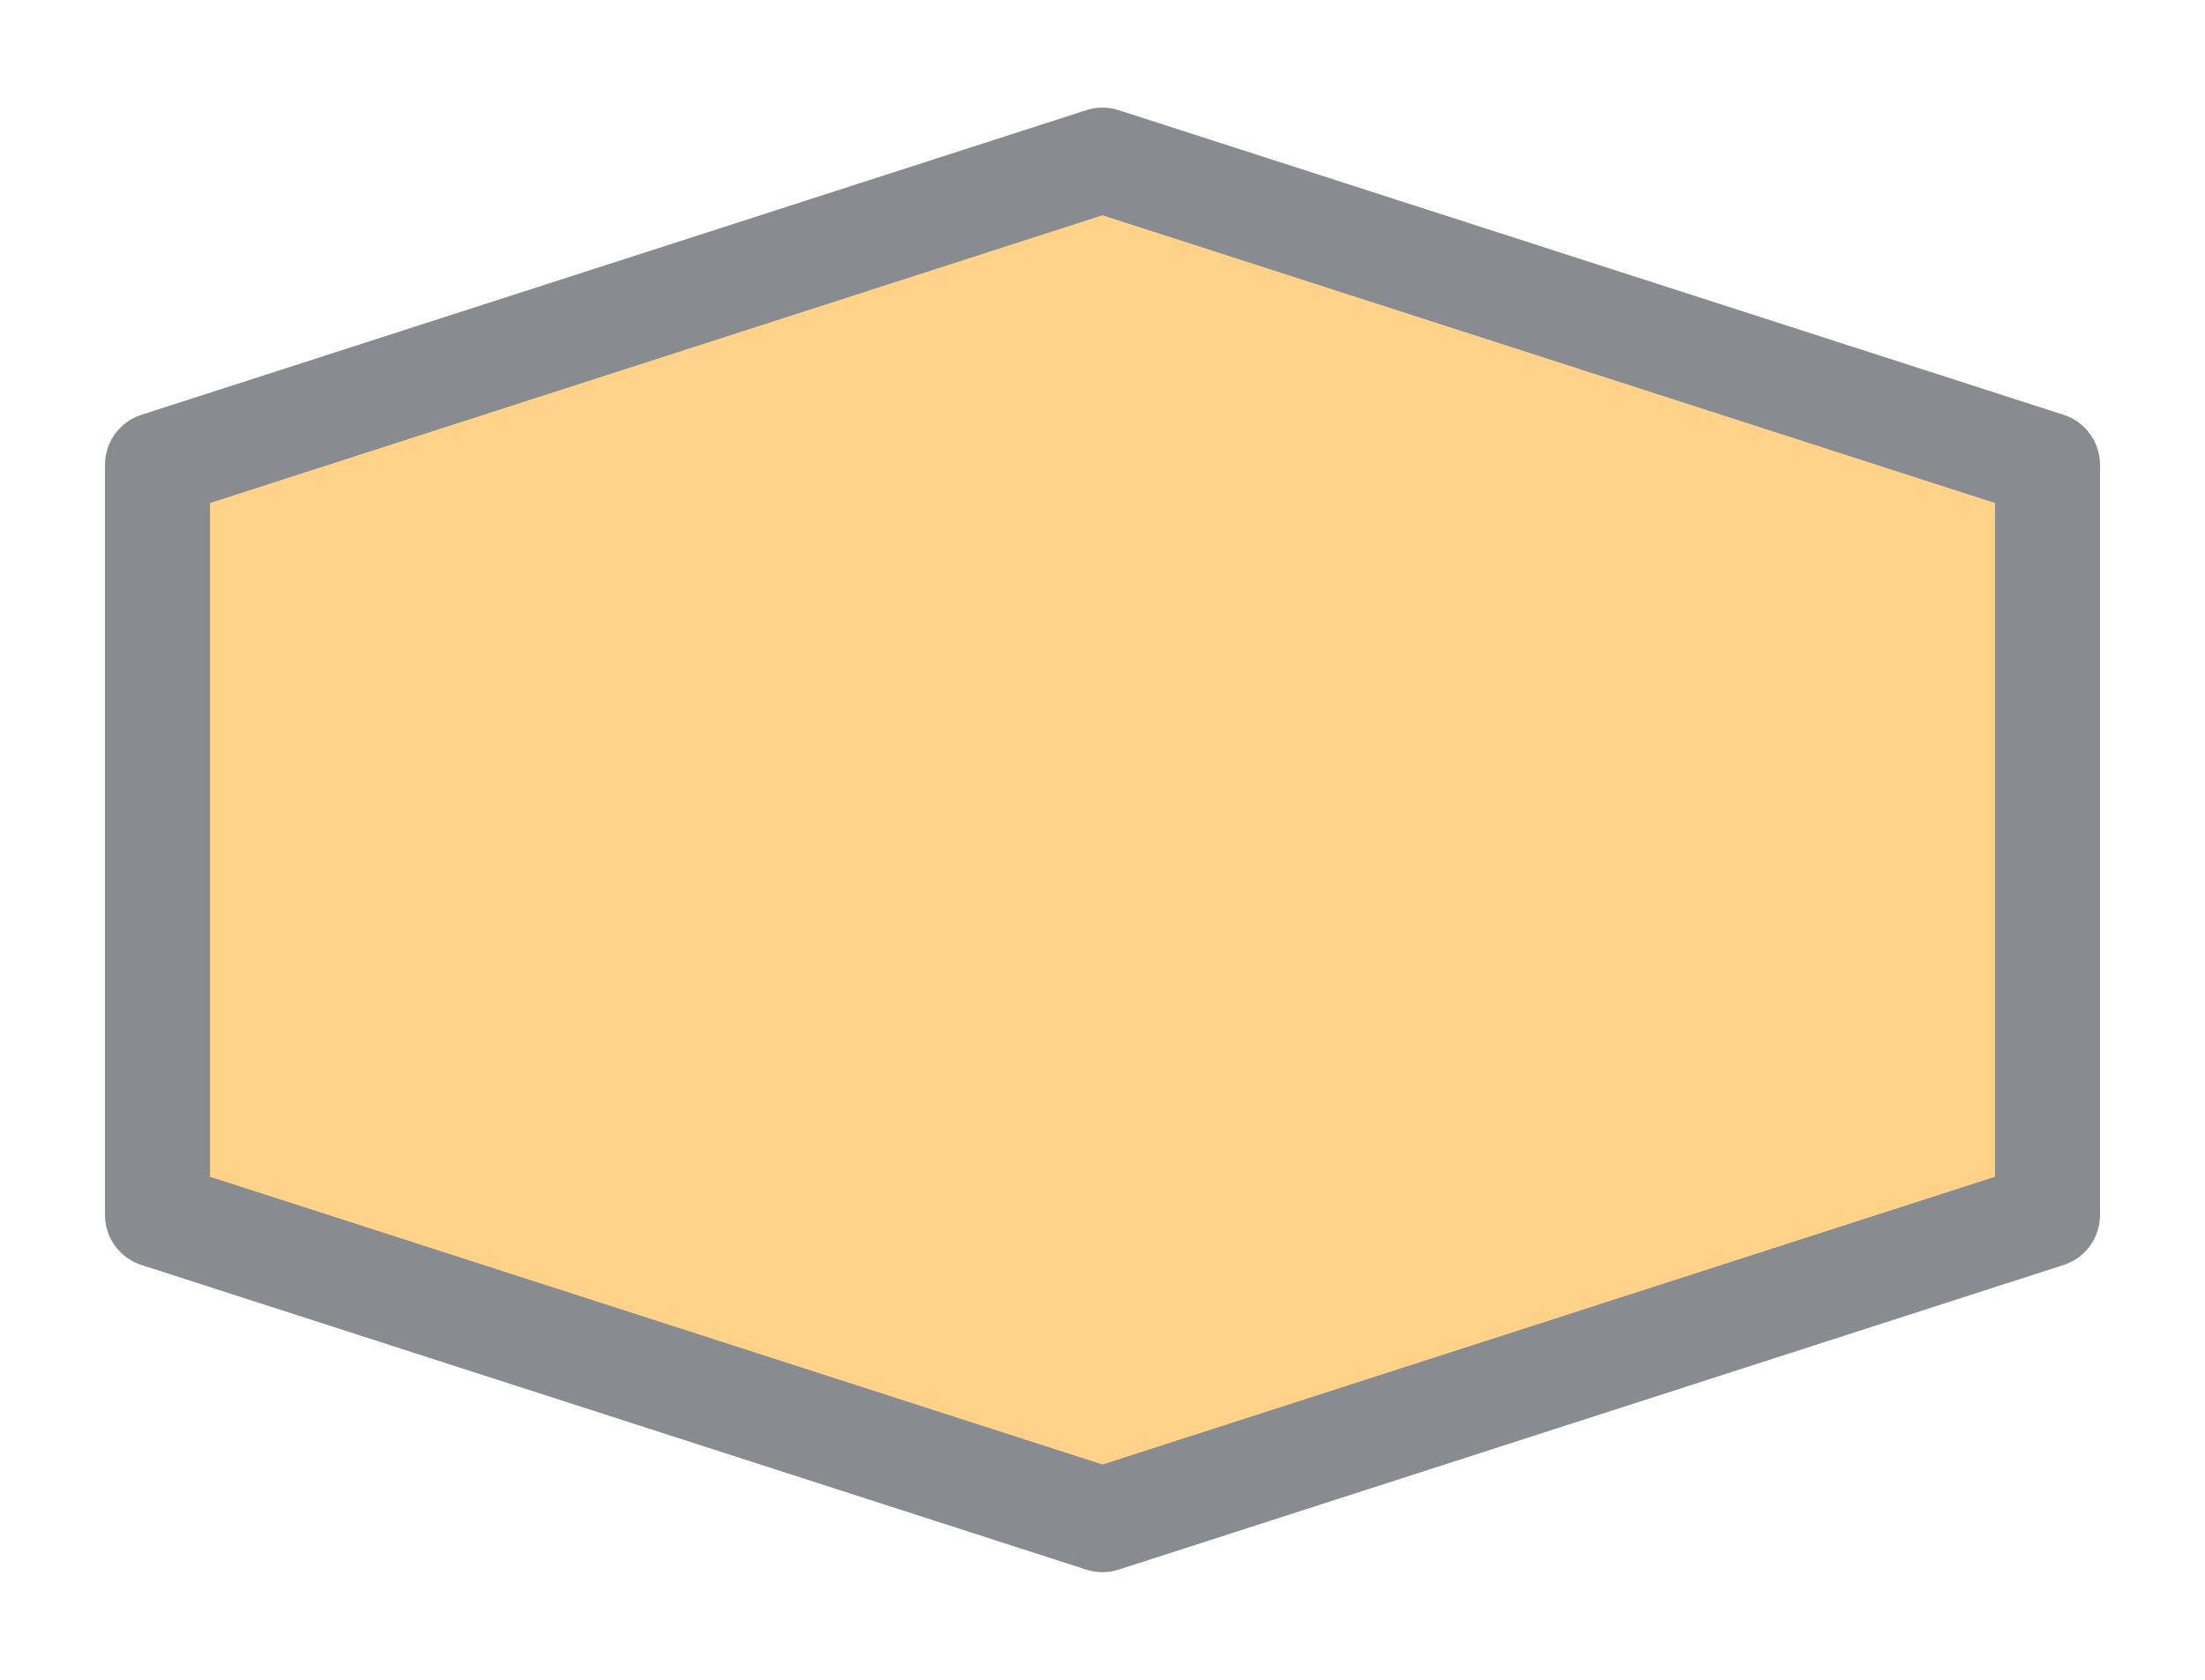 <svg width="21" height="16" viewBox="0 0 21 16" fill="none" xmlns="http://www.w3.org/2000/svg">
<g id="day / hexagon_a_03">
<g id="hexagon_a_base">
<g id="stretchable-items">
<path id="shape01" d="M1.5 4.427L10.5 1.525L19.5 4.427V11.573L10.5 14.475L1.5 11.573V4.427Z" fill="#FFD28A" stroke="#888B8F" stroke-linecap="round" stroke-linejoin="round"/>
</g>
</g>
</g>
</svg>
